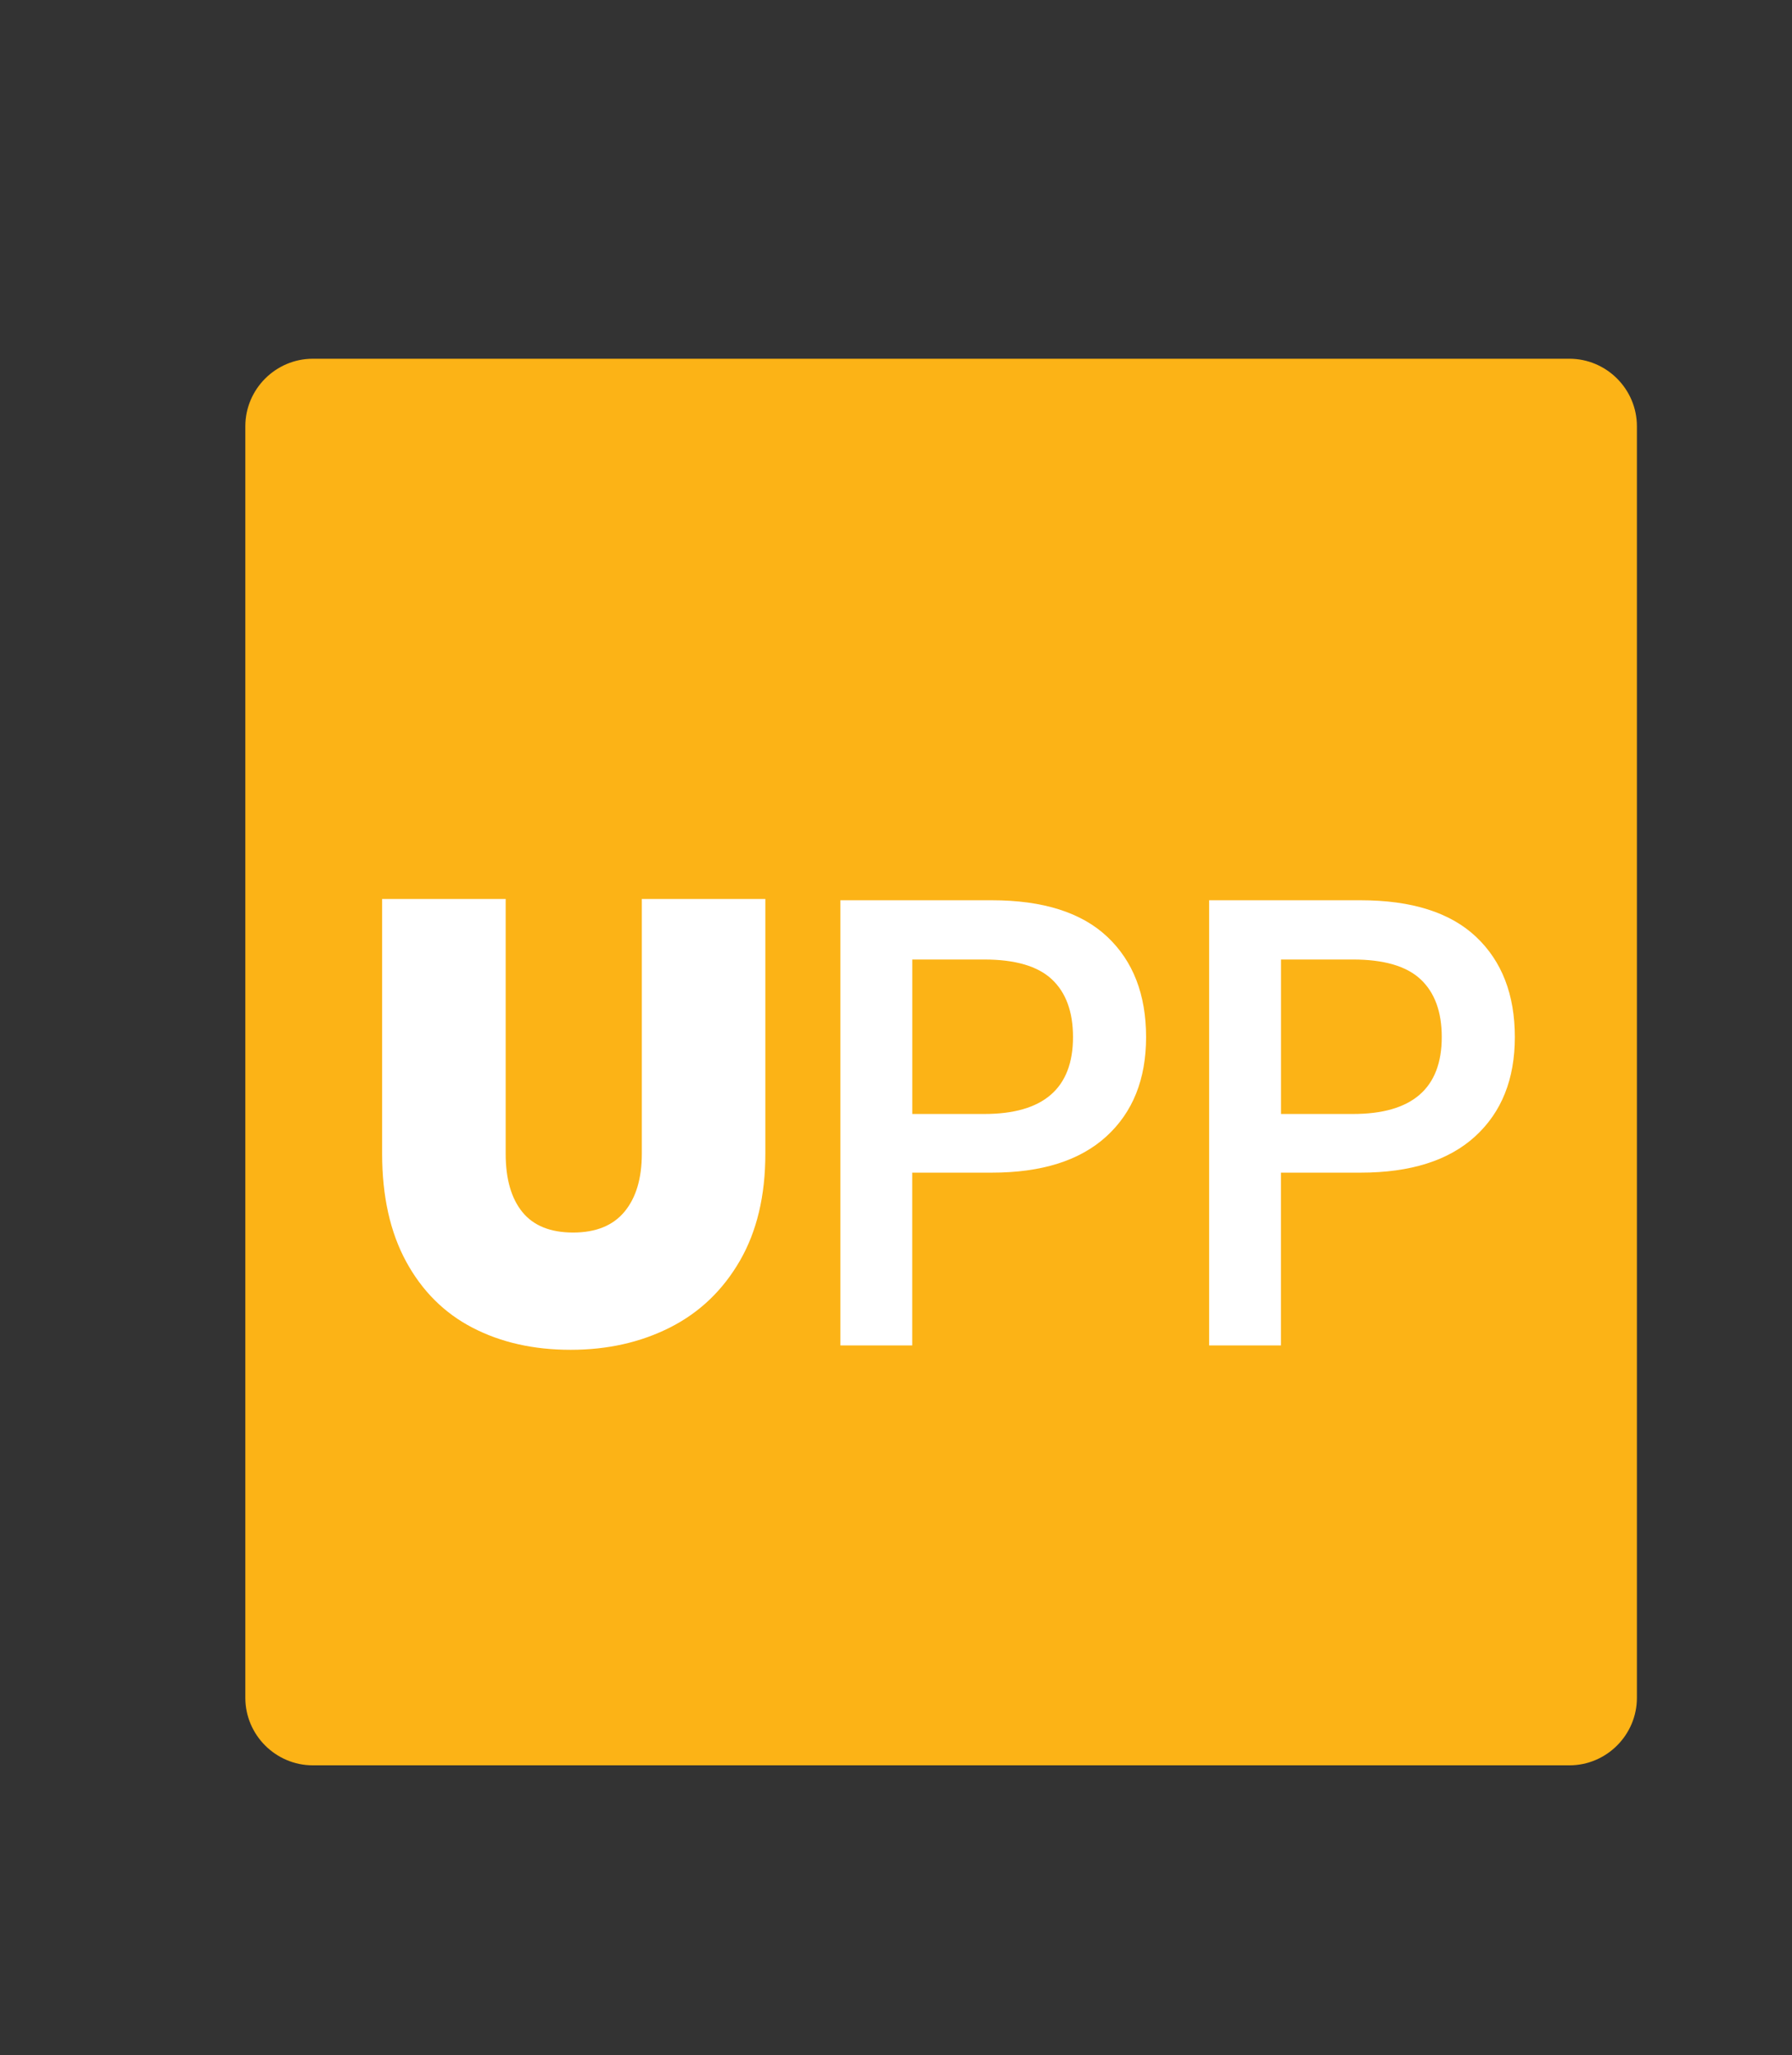 <?xml version="1.0" encoding="utf-8"?>
<!-- Generator: Adobe Illustrator 23.0.0, SVG Export Plug-In . SVG Version: 6.00 Build 0)  -->
<svg version="1.1" id="Calque_1" xmlns="http://www.w3.org/2000/svg" xmlns:xlink="http://www.w3.org/1999/xlink" x="0px" y="0px"
	 viewBox="0 0 318.55 365.23" style="enable-background:new 0 0 318.55 365.23;" xml:space="preserve">
<rect x="0" y="0" width="318.55" height="365.23" fill="#333333" stroke="none"/>
<style type="text/css">
	.st0{fill:#FCB316;}
	.st1{fill:#FFFFFF;}
</style>
<path class="st0" d="M278.98,313.71H55.61c-6.6,0-12-5.4-12-12V75.75c0-6.6,5.4-12,12-12h223.37c6.6,0,12,5.4,12,12v225.96
	C290.98,308.31,285.58,313.71,278.98,313.71z"/>
<g>
	<path class="st1" d="M89.89,159.75v45.27c0,4.48,0.99,7.94,2.97,10.37c1.98,2.43,4.99,3.64,9.02,3.64s7.08-1.23,9.13-3.7
		c2.05-2.47,3.08-5.9,3.08-10.31v-45.27h21.96v45.27c0,7.47-1.51,13.82-4.54,19.05c-3.03,5.23-7.15,9.17-12.38,11.82
		c-5.23,2.65-11.13,3.98-17.7,3.98c-6.57,0-12.38-1.31-17.42-3.92c-5.04-2.61-8.98-6.54-11.82-11.77
		c-2.84-5.23-4.26-11.62-4.26-19.16v-45.27H89.89z"/>
	<path class="st1" d="M162.16,208.39v30.7h-12.77v-79.11h26.89c9.11,0,15.97,2.17,20.56,6.5c4.59,4.33,6.89,10.27,6.89,17.82
		c0,7.47-2.35,13.35-7.06,17.65c-4.71,4.3-11.51,6.44-20.39,6.44H162.16z M190.74,184.29c0-4.48-1.25-7.9-3.75-10.25
		c-2.5-2.35-6.52-3.53-12.05-3.53h-12.77v27.45h12.77C185.47,197.97,190.74,193.41,190.74,184.29z"/>
	<path class="st1" d="M227.71,208.39v30.7h-12.77v-79.11h26.89c9.11,0,15.97,2.17,20.56,6.5c4.59,4.33,6.89,10.27,6.89,17.82
		c0,7.47-2.35,13.35-7.06,17.65c-4.71,4.3-11.51,6.44-20.39,6.44H227.71z M256.29,184.29c0-4.48-1.25-7.9-3.75-10.25
		c-2.5-2.35-6.52-3.53-12.05-3.53h-12.77v27.45h12.77C251.02,197.97,256.29,193.41,256.29,184.29z"/>
</g>
</svg>
